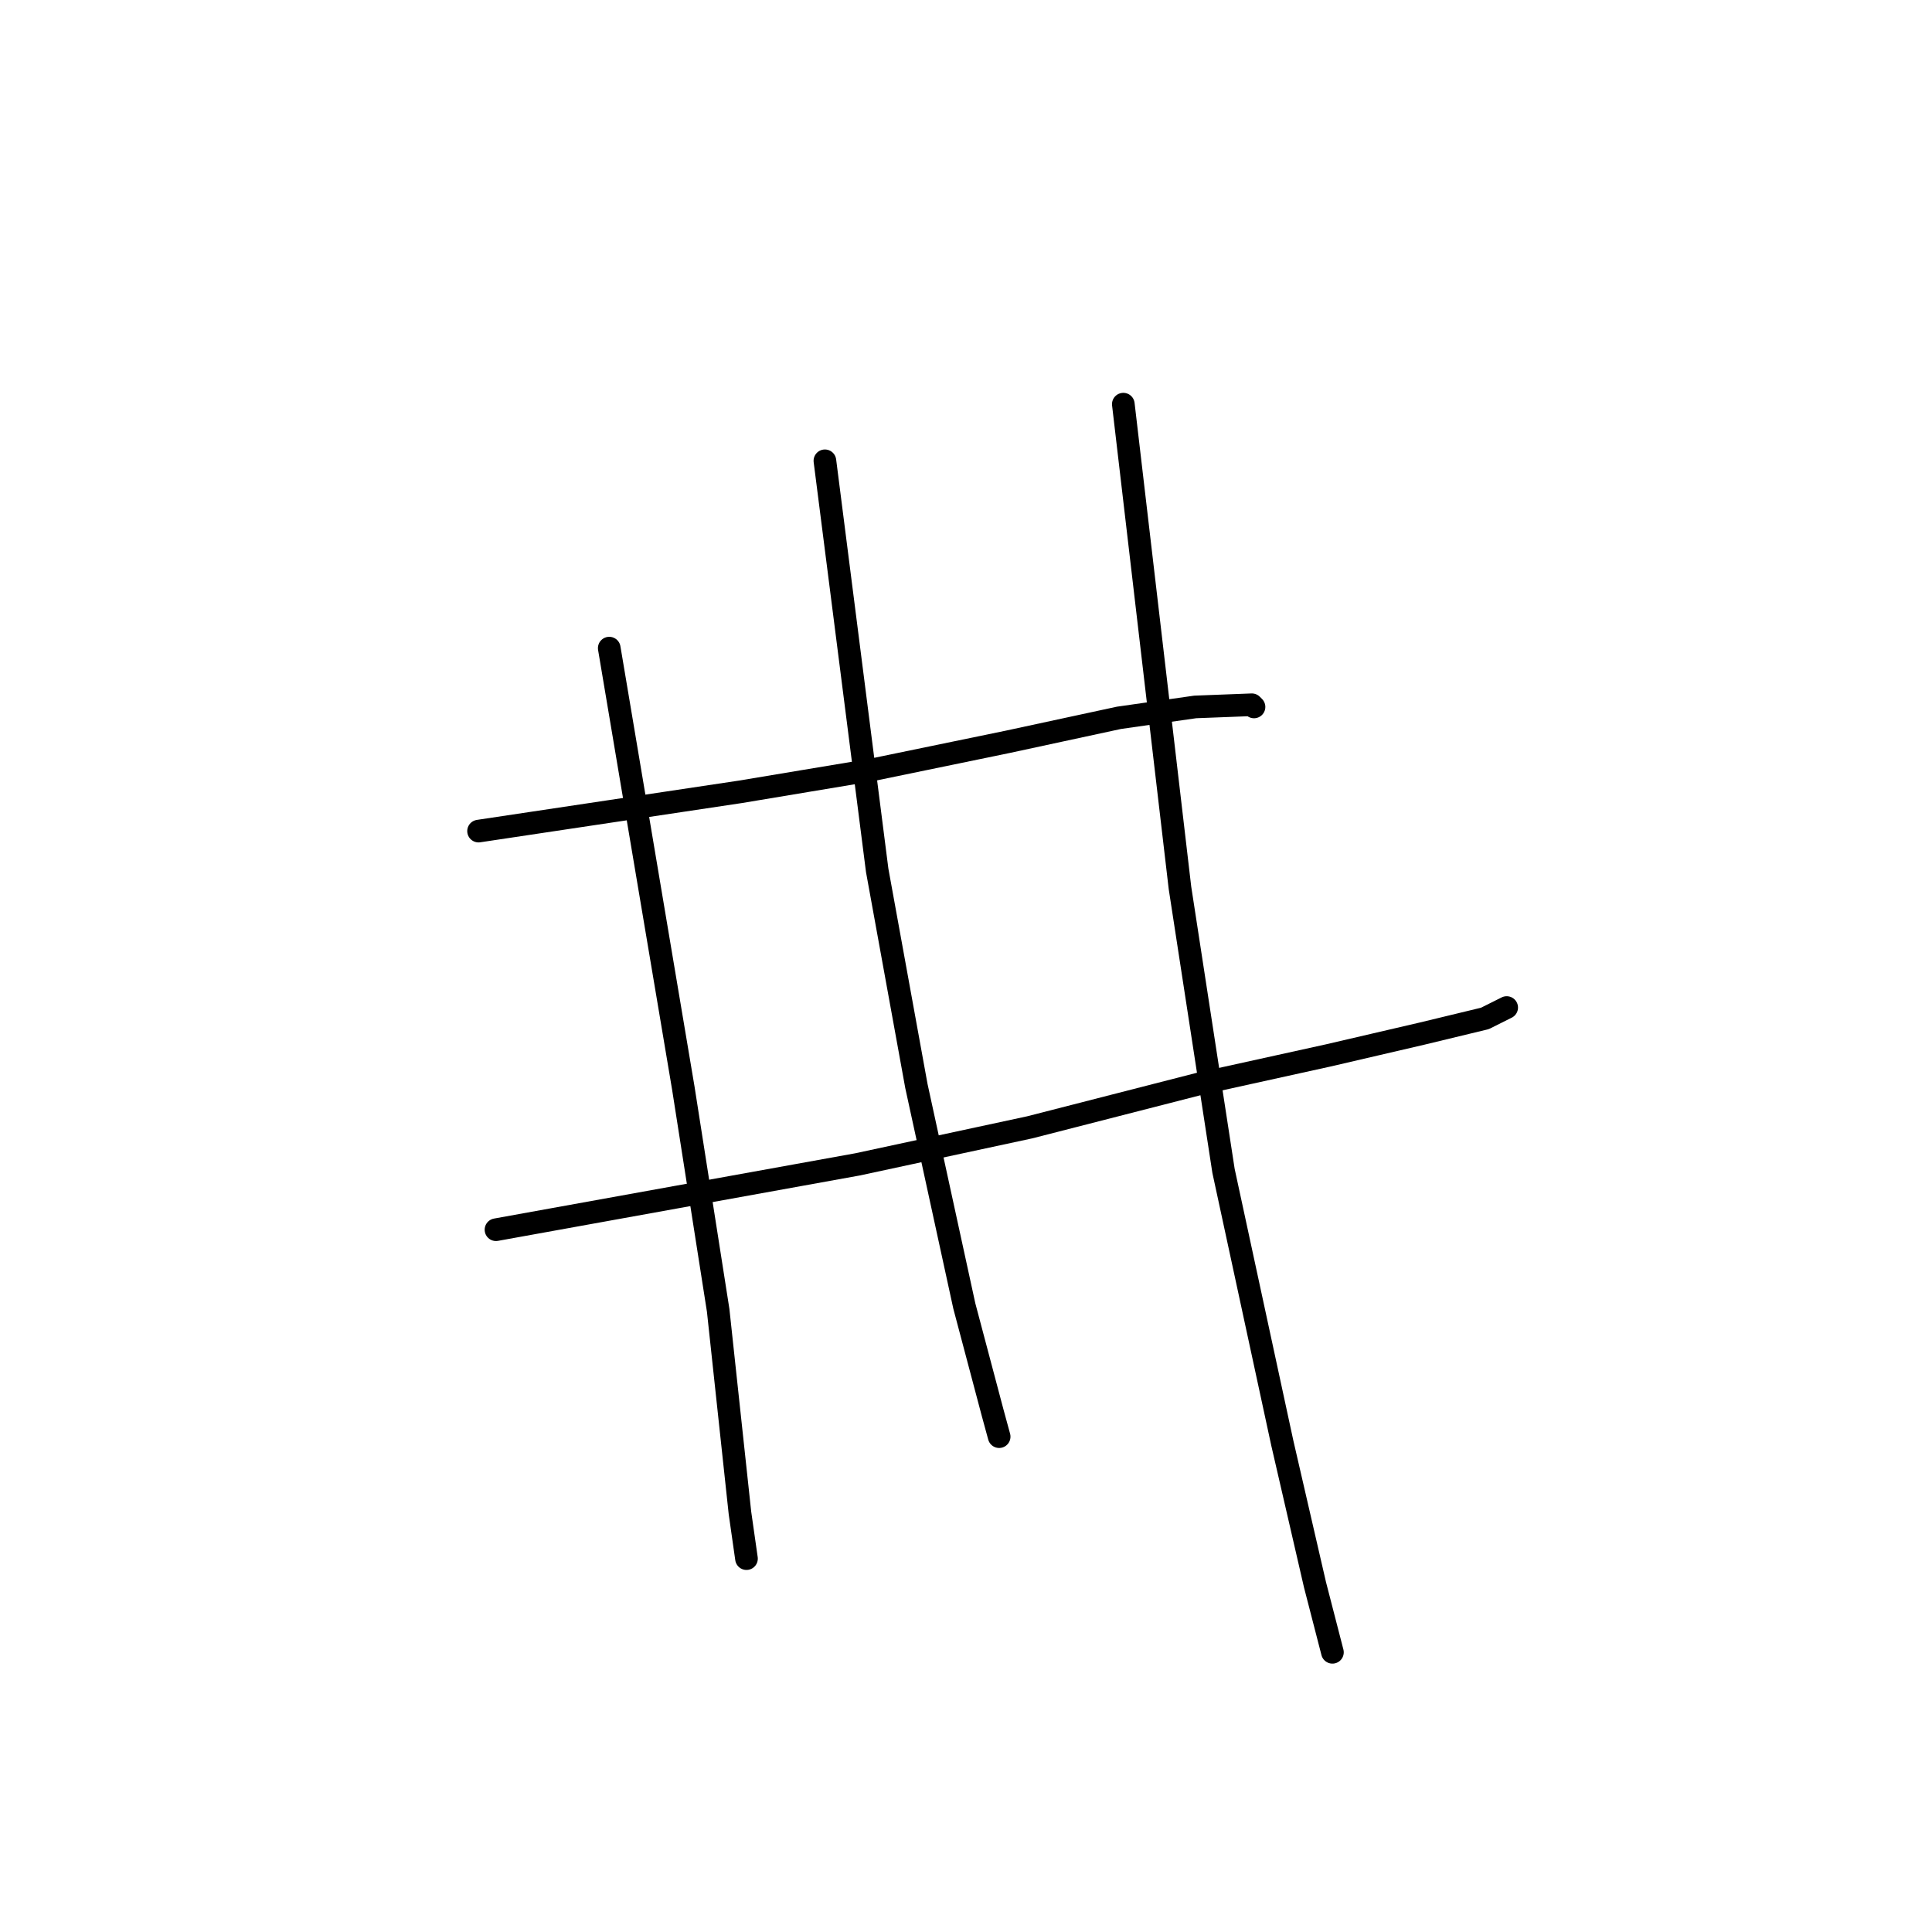 <?xml version="1.0" standalone="no"?>
    <svg width="256" height="256" xmlns="http://www.w3.org/2000/svg" version="1.1">
    <polyline stroke="black" stroke-width="3" stroke-linecap="round" fill="transparent" stroke-linejoin="round" points="63.411 110.125 80.729 107.527 98.047 104.93 115.365 102.043 133.548 98.291 148.268 95.116 158.37 93.673 165.875 93.385 166.163 93.673 166.163 93.673 " />
        <polyline stroke="black" stroke-width="3" stroke-linecap="round" fill="transparent" stroke-linejoin="round" points="65.721 162.944 89.677 158.615 113.633 154.285 136.435 149.379 158.948 143.606 175.977 139.854 188.388 136.968 196.758 134.947 199.644 133.504 199.644 133.504 " />
        <polyline stroke="black" stroke-width="3" stroke-linecap="round" fill="transparent" stroke-linejoin="round" points="80.729 85.88 85.636 115.032 90.543 144.183 95.161 173.624 98.047 200.466 98.913 206.527 98.913 206.527 " />
        <polyline stroke="black" stroke-width="3" stroke-linecap="round" fill="transparent" stroke-linejoin="round" points="109.304 61.058 112.767 88.189 116.231 115.32 121.426 143.895 127.776 173.046 131.528 187.189 132.394 190.364 132.394 190.364 " />
        <polyline stroke="black" stroke-width="3" stroke-linecap="round" fill="transparent" stroke-linejoin="round" points="148.846 53.554 152.598 85.592 156.35 117.629 162.123 155.151 169.916 191.23 174.245 209.991 176.554 218.938 176.554 218.938 " />
        </svg>